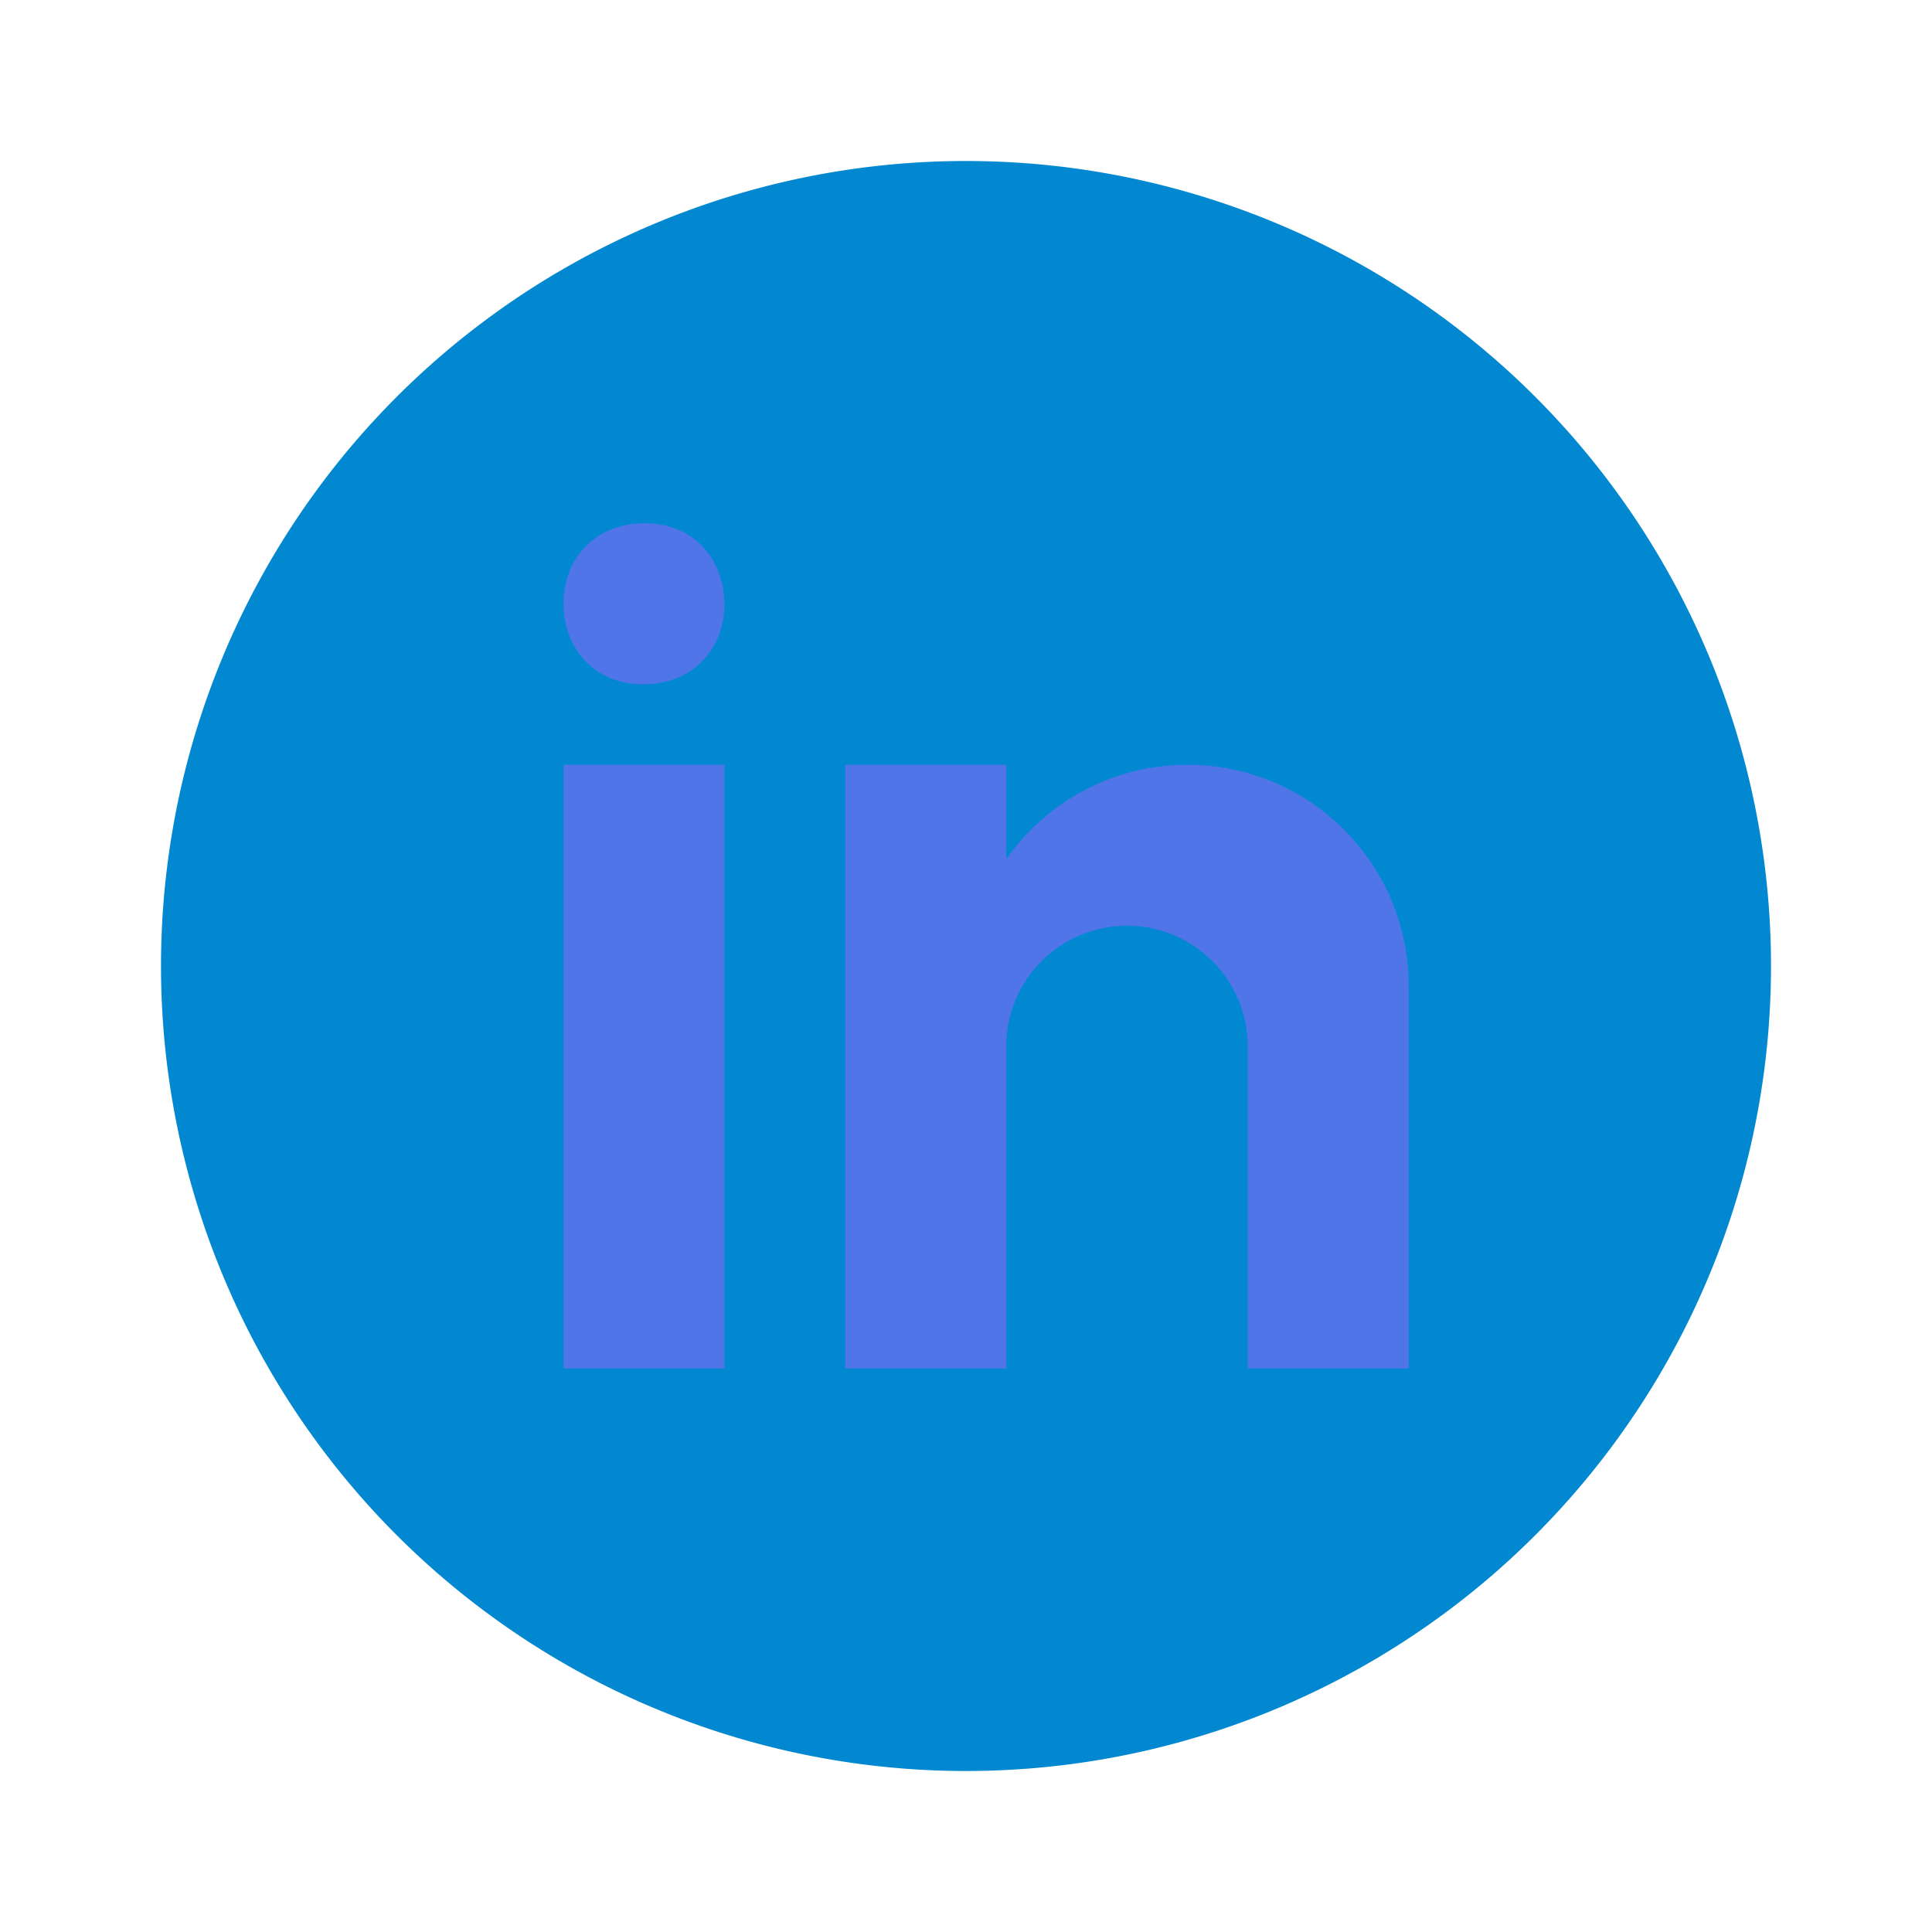 <svg xmlns="http://www.w3.org/2000/svg"  viewBox="0 0 48 48" width="48px" height="48px"><path fill="#0288d1" d="M24 4A20 20 0 1 0 24 44A20 20 0 1 0 24 4Z"/><path fill="#4f75e9" d="M14 19H18V34H14zM15.988 17h-.022C14.772 17 14 16.11 14 14.999 14 13.864 14.796 13 16.011 13c1.217 0 1.966.864 1.989 1.999C18 16.11 17.228 17 15.988 17zM35 24.5c0-3.038-2.462-5.5-5.5-5.5-1.862 0-3.505.928-4.5 2.344V19h-4v15h4v-8c0-1.657 1.343-3 3-3s3 1.343 3 3v8h4C35 34 35 24.921 35 24.5z"/></svg>